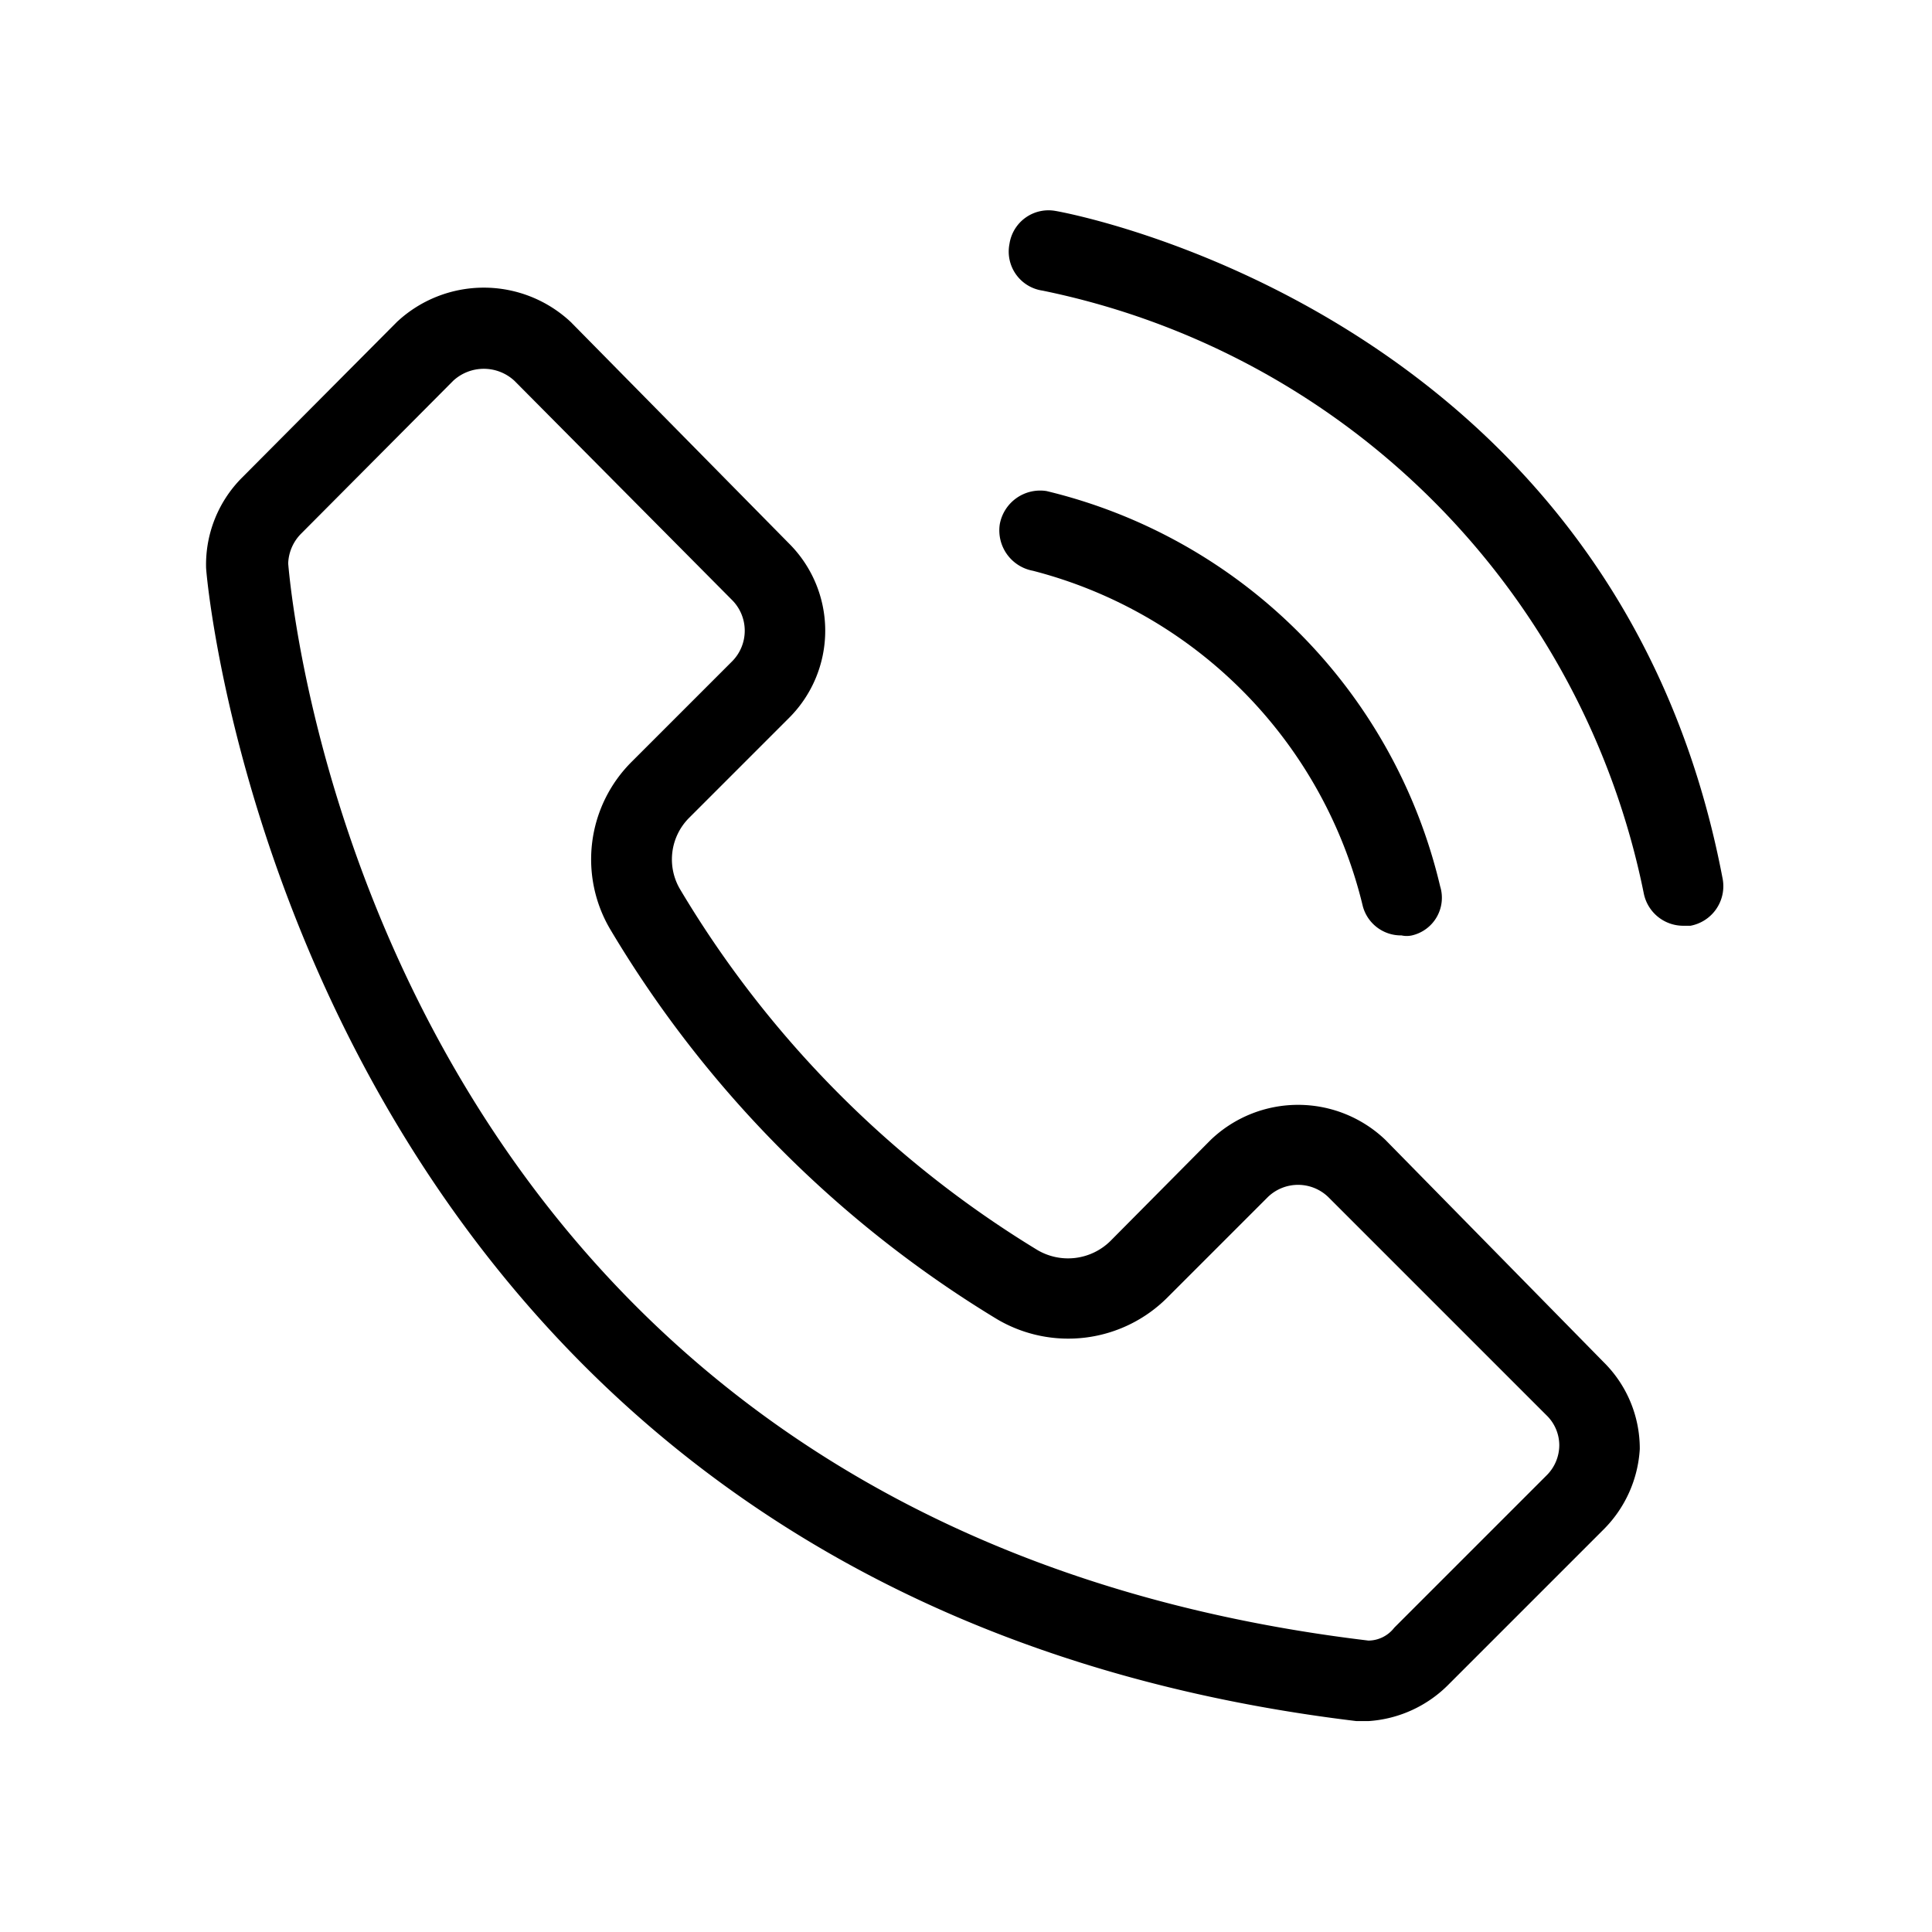 <svg xmlns="http://www.w3.org/2000/svg" width="24" height="24" viewBox="0 0 24 24"><path d="M17.21,14.16a1.57,1.57,0,0,0-2.17,0l-1.25,1.26a.75.75,0,0,1-.9.11,13.07,13.07,0,0,1-4.44-4.48.73.73,0,0,1,.11-.89L9.8,8.92a1.53,1.53,0,0,0,0-2.17L7.09,4A1.58,1.58,0,0,0,4.93,4L3,5.94a1.53,1.53,0,0,0-.44,1.11c0,.13,1.09,12.74,14.29,14.33H17a1.54,1.54,0,0,0,1-.46L19.92,19A1.54,1.54,0,0,0,20.37,18a1.51,1.51,0,0,0-.45-1.08Zm2,4.17-1.89,1.89a.41.41,0,0,1-.32.16C4.63,18.9,3.62,7.46,3.58,7a.55.55,0,0,1,.16-.37l1.89-1.9a.56.56,0,0,1,.76,0L9.1,7.46a.54.54,0,0,1,0,.75L7.85,9.46a1.71,1.71,0,0,0-.26,2.1,14.07,14.07,0,0,0,4.8,4.83,1.74,1.74,0,0,0,2.11-.27l1.25-1.25a.54.54,0,0,1,.75,0l2.71,2.71a.52.52,0,0,1,.16.37A.53.53,0,0,1,19.21,18.33Z"/><path d="M16.93,11.26a.49.49,0,0,0,.48.36.3.3,0,0,0,.13,0,.48.48,0,0,0,.35-.61A6.61,6.61,0,0,0,13,6.1a.51.51,0,0,0-.58.41.51.51,0,0,0,.41.58A5.67,5.67,0,0,1,16.93,11.26Z"/><path d="M13.11,2.62a.49.49,0,0,0-.57.41.49.49,0,0,0,.41.58,9.58,9.58,0,0,1,7.47,7.49.5.5,0,0,0,.5.4H21a.5.5,0,0,0,.4-.58C20.06,3.85,13.18,2.63,13.11,2.62Z"/></svg>